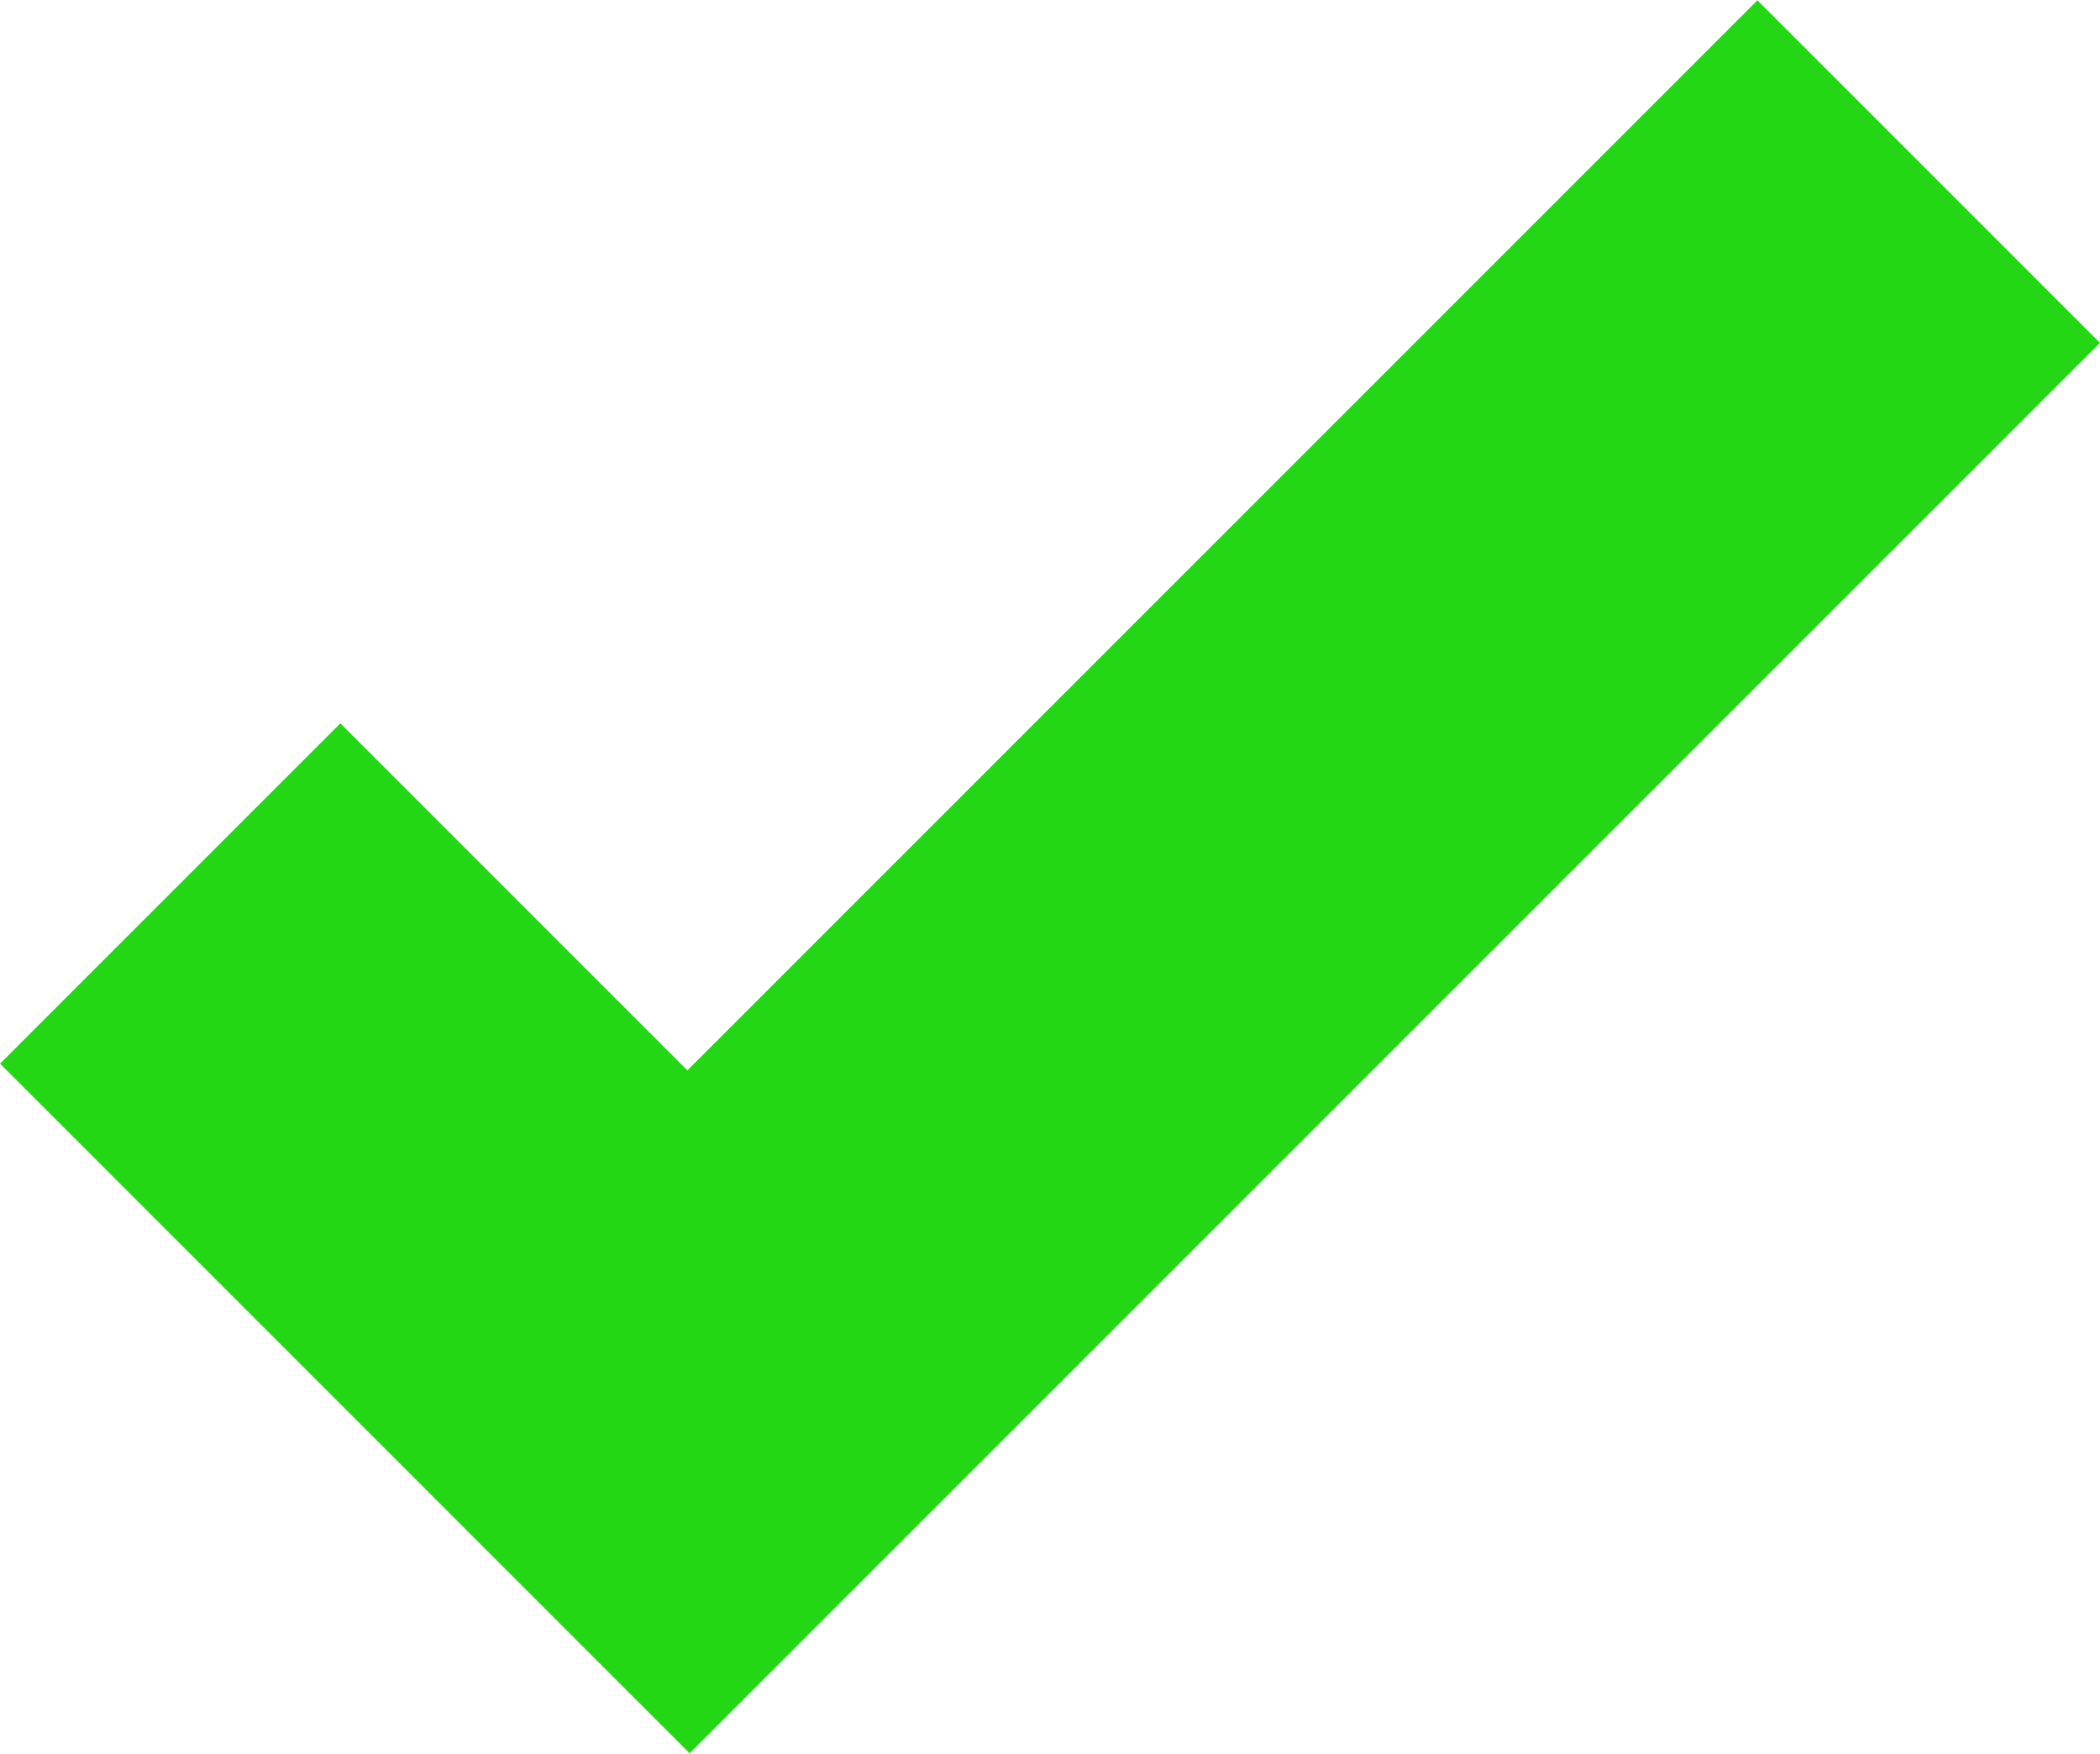 <svg width="1200" height="1002" viewBox="0 0 1200 1002" fill="none" xmlns="http://www.w3.org/2000/svg">
<path d="M1004.24 0.152L392.797 611.593L194.492 413.288L0 607.779L198.305 806.085L394.067 1001.85L588.56 807.355L1200 195.916L1004.24 0.152Z" fill="#24D714"/>
</svg>
